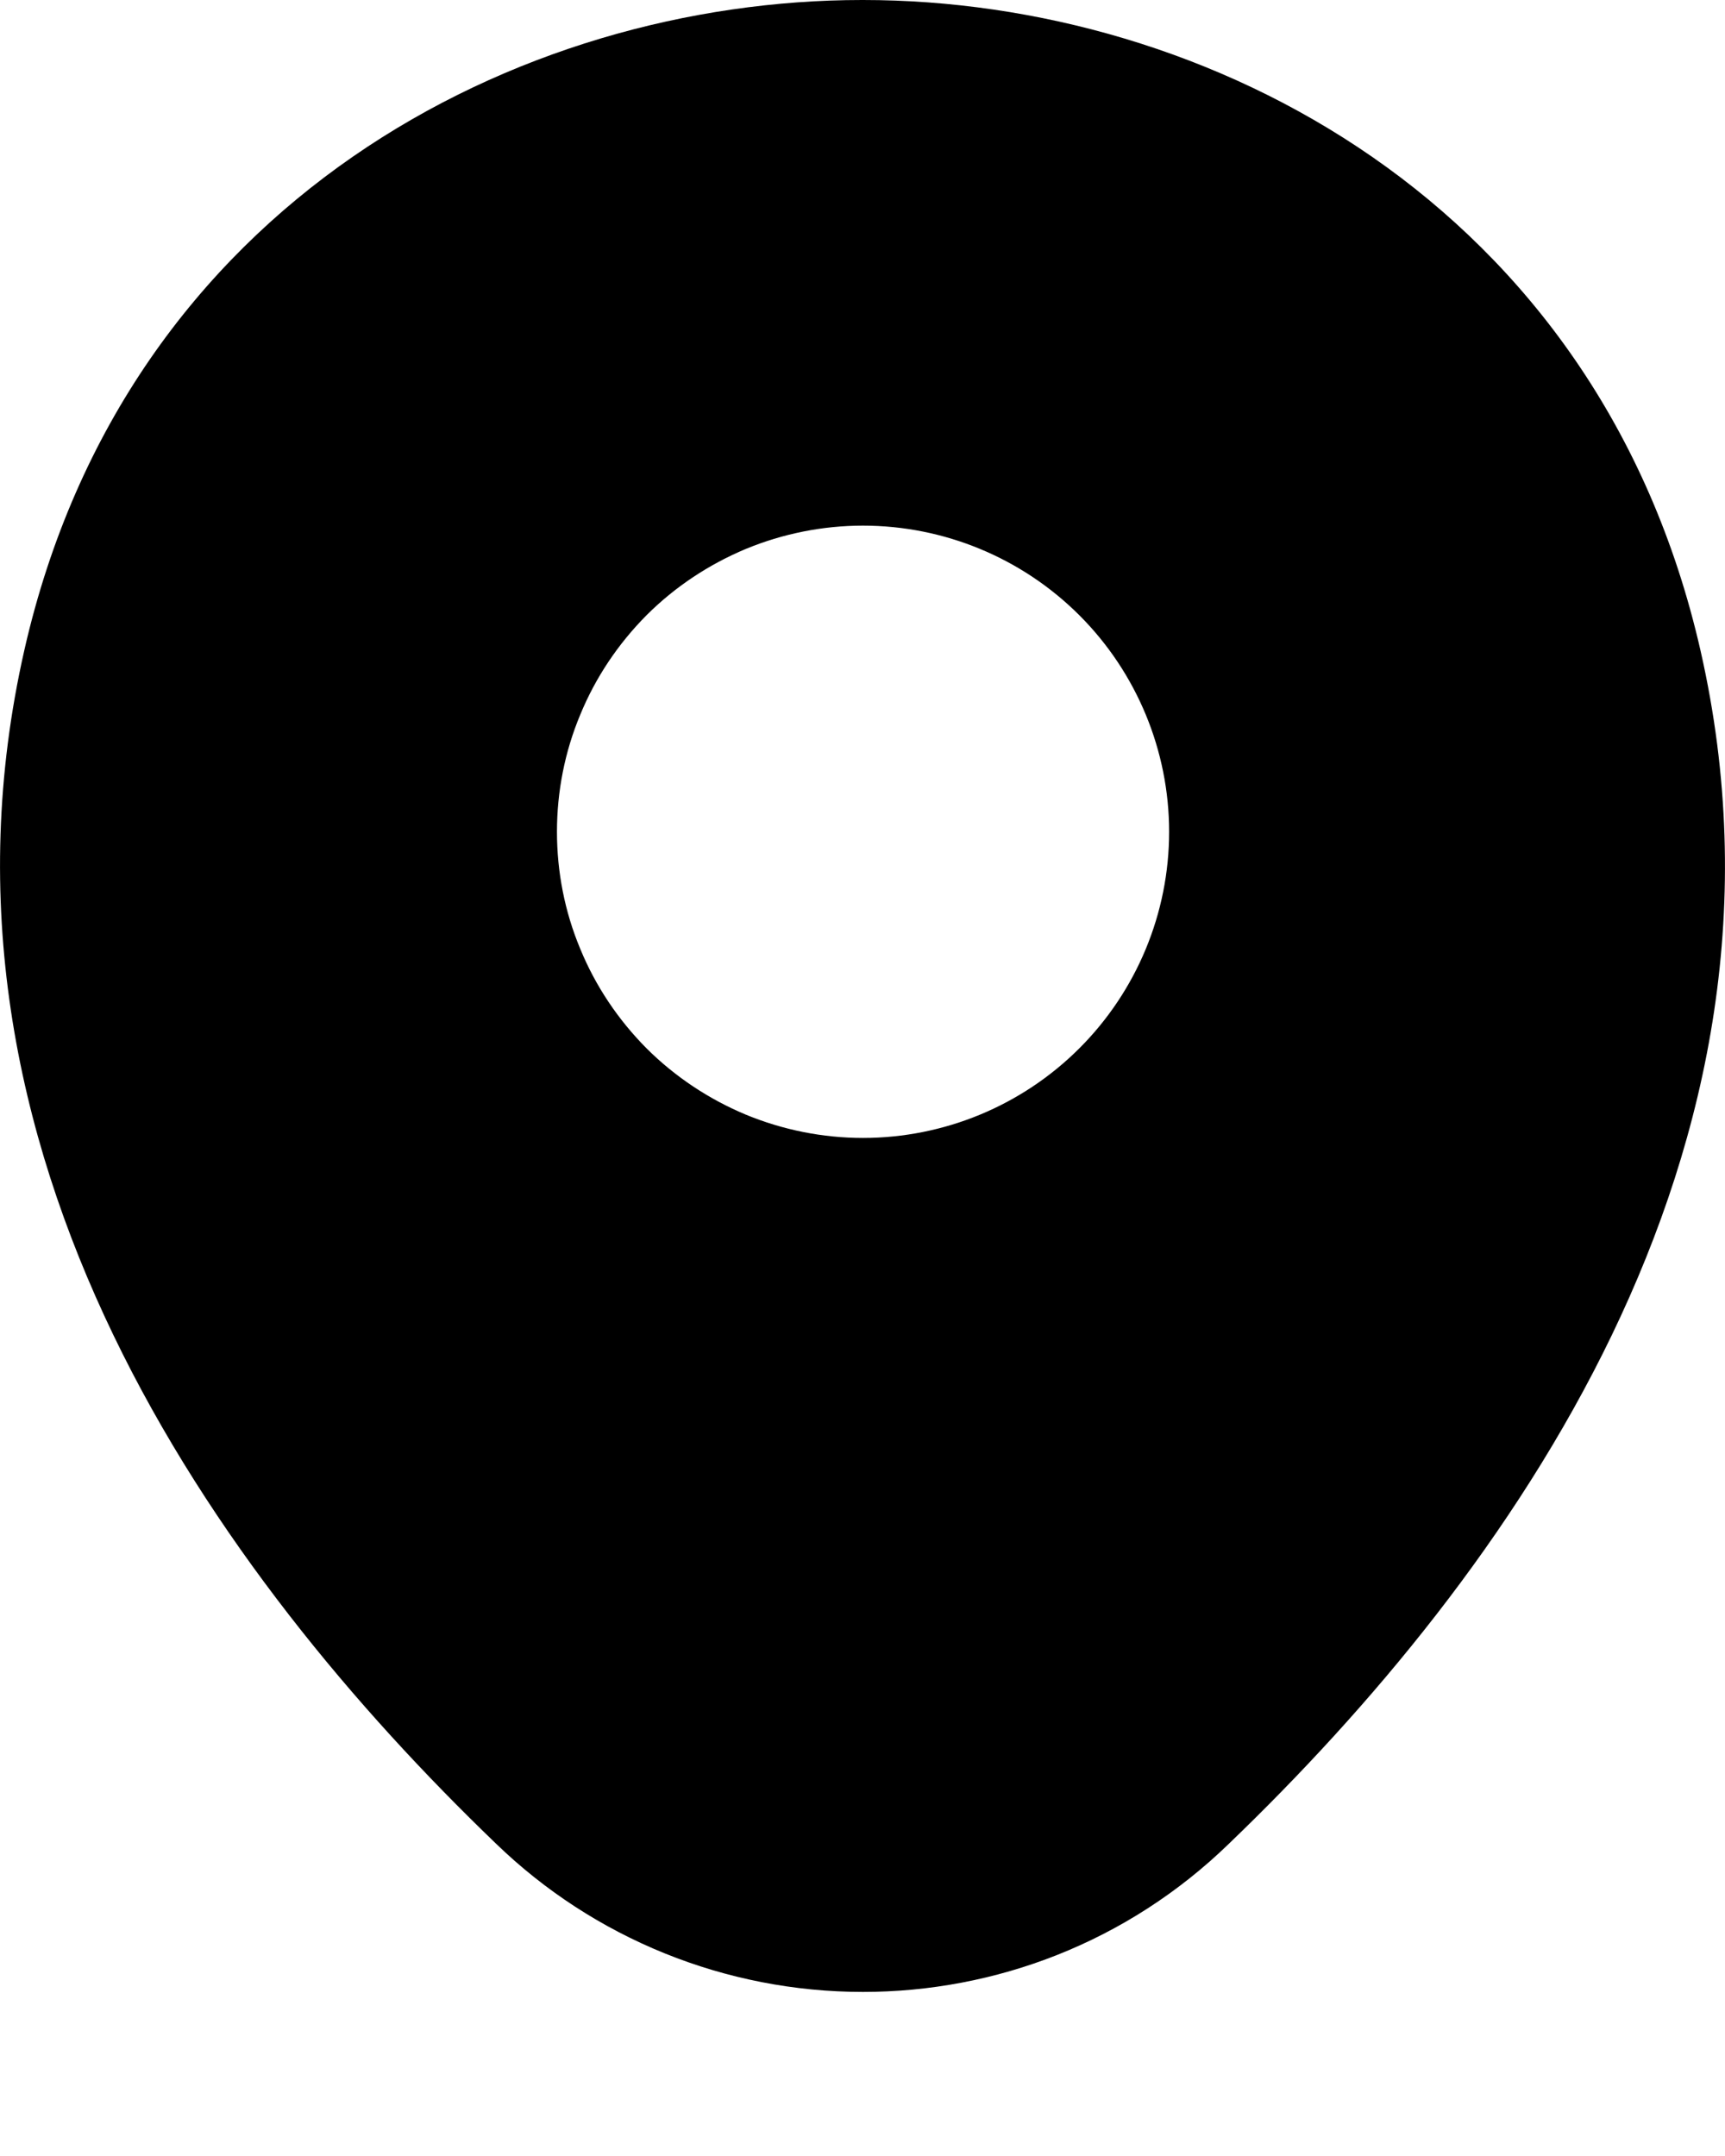 <svg width="8" height="10" viewBox="0 0 8 10" fill="none" xmlns="http://www.w3.org/2000/svg">
<path d="M7.887 3.02C7.414 0.937 5.598 0 4.002 0H3.998C2.407 0 0.586 0.933 0.113 3.015C-0.415 5.341 1.01 7.31 2.299 8.55C2.755 8.992 3.366 9.239 4.002 9.239C4.615 9.239 5.228 9.01 5.701 8.55C6.99 7.31 8.415 5.345 7.887 3.02ZM4.002 5.278C3.816 5.278 3.631 5.241 3.459 5.17C3.287 5.098 3.13 4.994 2.998 4.862C2.867 4.73 2.762 4.574 2.691 4.401C2.619 4.229 2.583 4.044 2.583 3.858C2.583 3.672 2.619 3.487 2.691 3.315C2.762 3.142 2.867 2.986 2.998 2.854C3.13 2.722 3.287 2.618 3.459 2.546C3.631 2.475 3.816 2.438 4.002 2.438C4.379 2.438 4.74 2.588 5.006 2.854C5.272 3.12 5.422 3.482 5.422 3.858C5.422 4.235 5.272 4.596 5.006 4.862C4.74 5.128 4.379 5.278 4.002 5.278Z" fill="black"/>
</svg>
